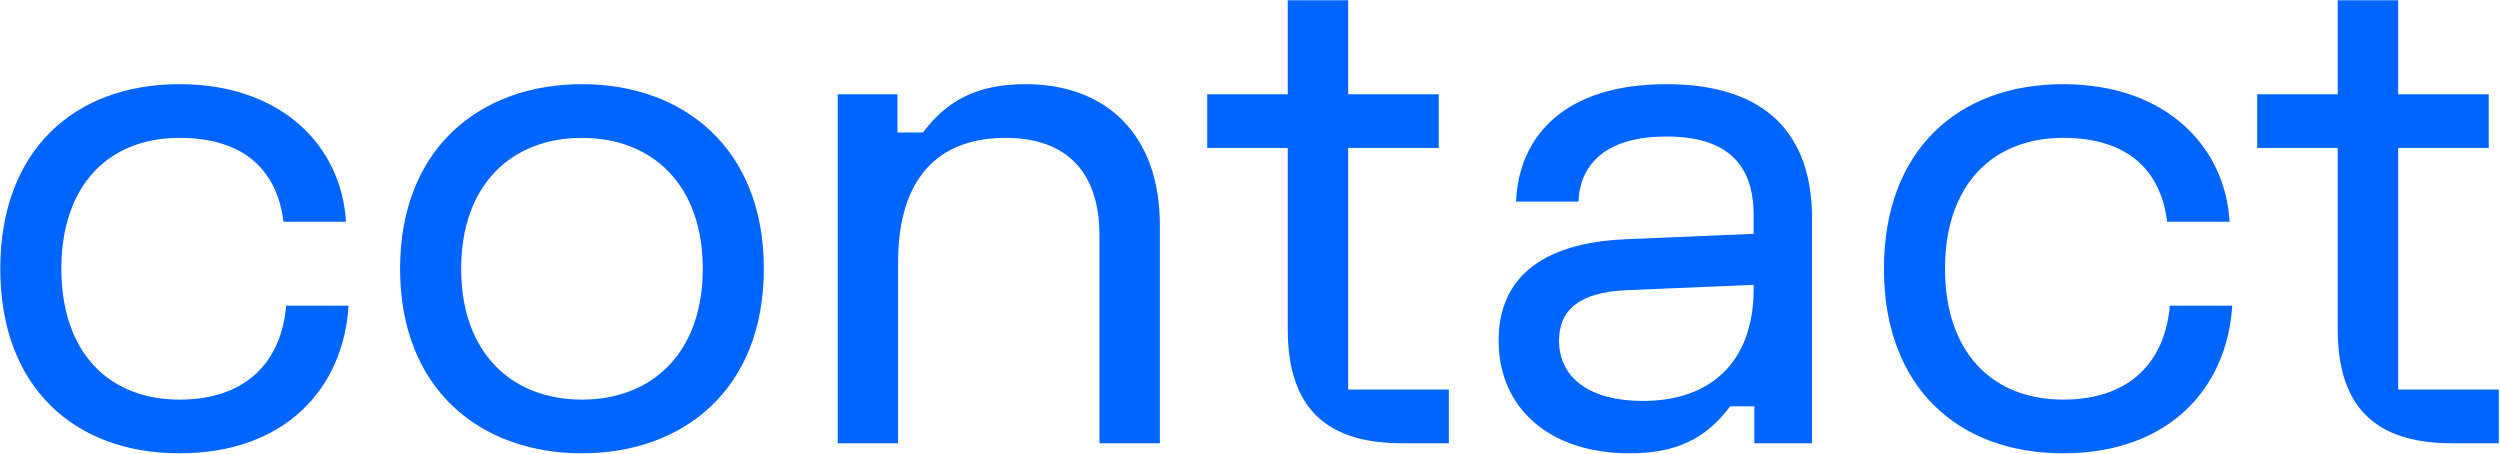 <svg width="1788" height="325" viewBox="0 0 1788 325" fill="none" xmlns="http://www.w3.org/2000/svg">
<path d="M249.32 218.6C245.48 278.6 203.24 324.2 128.36 324.2C53.48 324.2 0.2 277.16 0.2 192.2C0.2 107.24 53.48 60.2 128.36 60.2C202.76 60.2 244.52 105.8 247.4 158.6H202.76C198.44 123.56 176.36 98.6 128.36 98.6C77.96 98.6 43.88 132.2 43.88 192.2C43.88 252.2 77.96 285.8 128.36 285.8C176.84 285.8 201.32 257.96 204.68 218.6H249.32ZM416.218 60.2C488.698 60.2 546.298 105.8 546.298 192.2C546.298 278.6 488.698 324.2 416.218 324.2C343.738 324.2 286.138 278.6 286.138 192.2C286.138 105.8 343.738 60.2 416.218 60.2ZM416.218 98.6C365.818 98.6 329.818 132.2 329.818 192.2C329.818 252.2 365.818 285.8 416.218 285.8C466.618 285.8 502.618 252.2 502.618 192.2C502.618 132.2 466.618 98.6 416.218 98.6ZM599.131 317V67.4H641.851V94.76H660.091C676.411 73.16 697.051 60.2 733.531 60.2C791.131 60.2 829.531 96.2 829.531 161V317H786.331V168.2C786.331 122.6 762.331 98.6 719.131 98.6C671.131 98.6 642.331 127.4 642.331 187.4V317H599.131ZM863.401 105.8V67.4H921.001V0.2H964.201V67.4H1029V105.8H964.201V278.6H1036.2V317H1002.6C947.401 317 921.001 290.6 921.001 235.4V105.8H863.401ZM1071.81 243.56C1071.81 200.36 1100.61 173.72 1163.01 171.08L1254.21 167.24V153.8C1254.21 118.28 1235.97 97.64 1191.81 97.64C1147.65 97.64 1129.89 118.28 1128.93 144.2H1084.29C1086.21 96.68 1119.81 60.2 1191.81 60.2C1263.81 60.2 1295.97 96.68 1295.97 156.2V317H1254.69V290.6H1237.41C1219.65 314.36 1198.05 324.2 1165.41 324.2C1107.81 324.2 1071.81 291.56 1071.81 243.56ZM1115.01 243.56C1115.01 269.96 1136.61 286.76 1175.01 286.76C1223.01 286.76 1254.21 259.4 1254.21 206.6V203.72L1163.01 207.56C1129.41 209 1115.01 221.96 1115.01 243.56ZM1596.51 218.6C1592.67 278.6 1550.43 324.2 1475.55 324.2C1400.67 324.2 1347.39 277.16 1347.39 192.2C1347.39 107.24 1400.67 60.2 1475.55 60.2C1549.95 60.2 1591.71 105.8 1594.59 158.6H1549.95C1545.63 123.56 1523.55 98.6 1475.55 98.6C1425.15 98.6 1391.07 132.2 1391.07 192.2C1391.07 252.2 1425.15 285.8 1475.55 285.8C1524.03 285.8 1548.51 257.96 1551.87 218.6H1596.51ZM1614.34 105.8V67.4H1671.94V0.2H1715.14V67.4H1779.94V105.8H1715.14V278.6H1787.14V317H1753.54C1698.34 317 1671.94 290.6 1671.94 235.4V105.8H1614.34Z" fill="#0064FF"/>
</svg>
